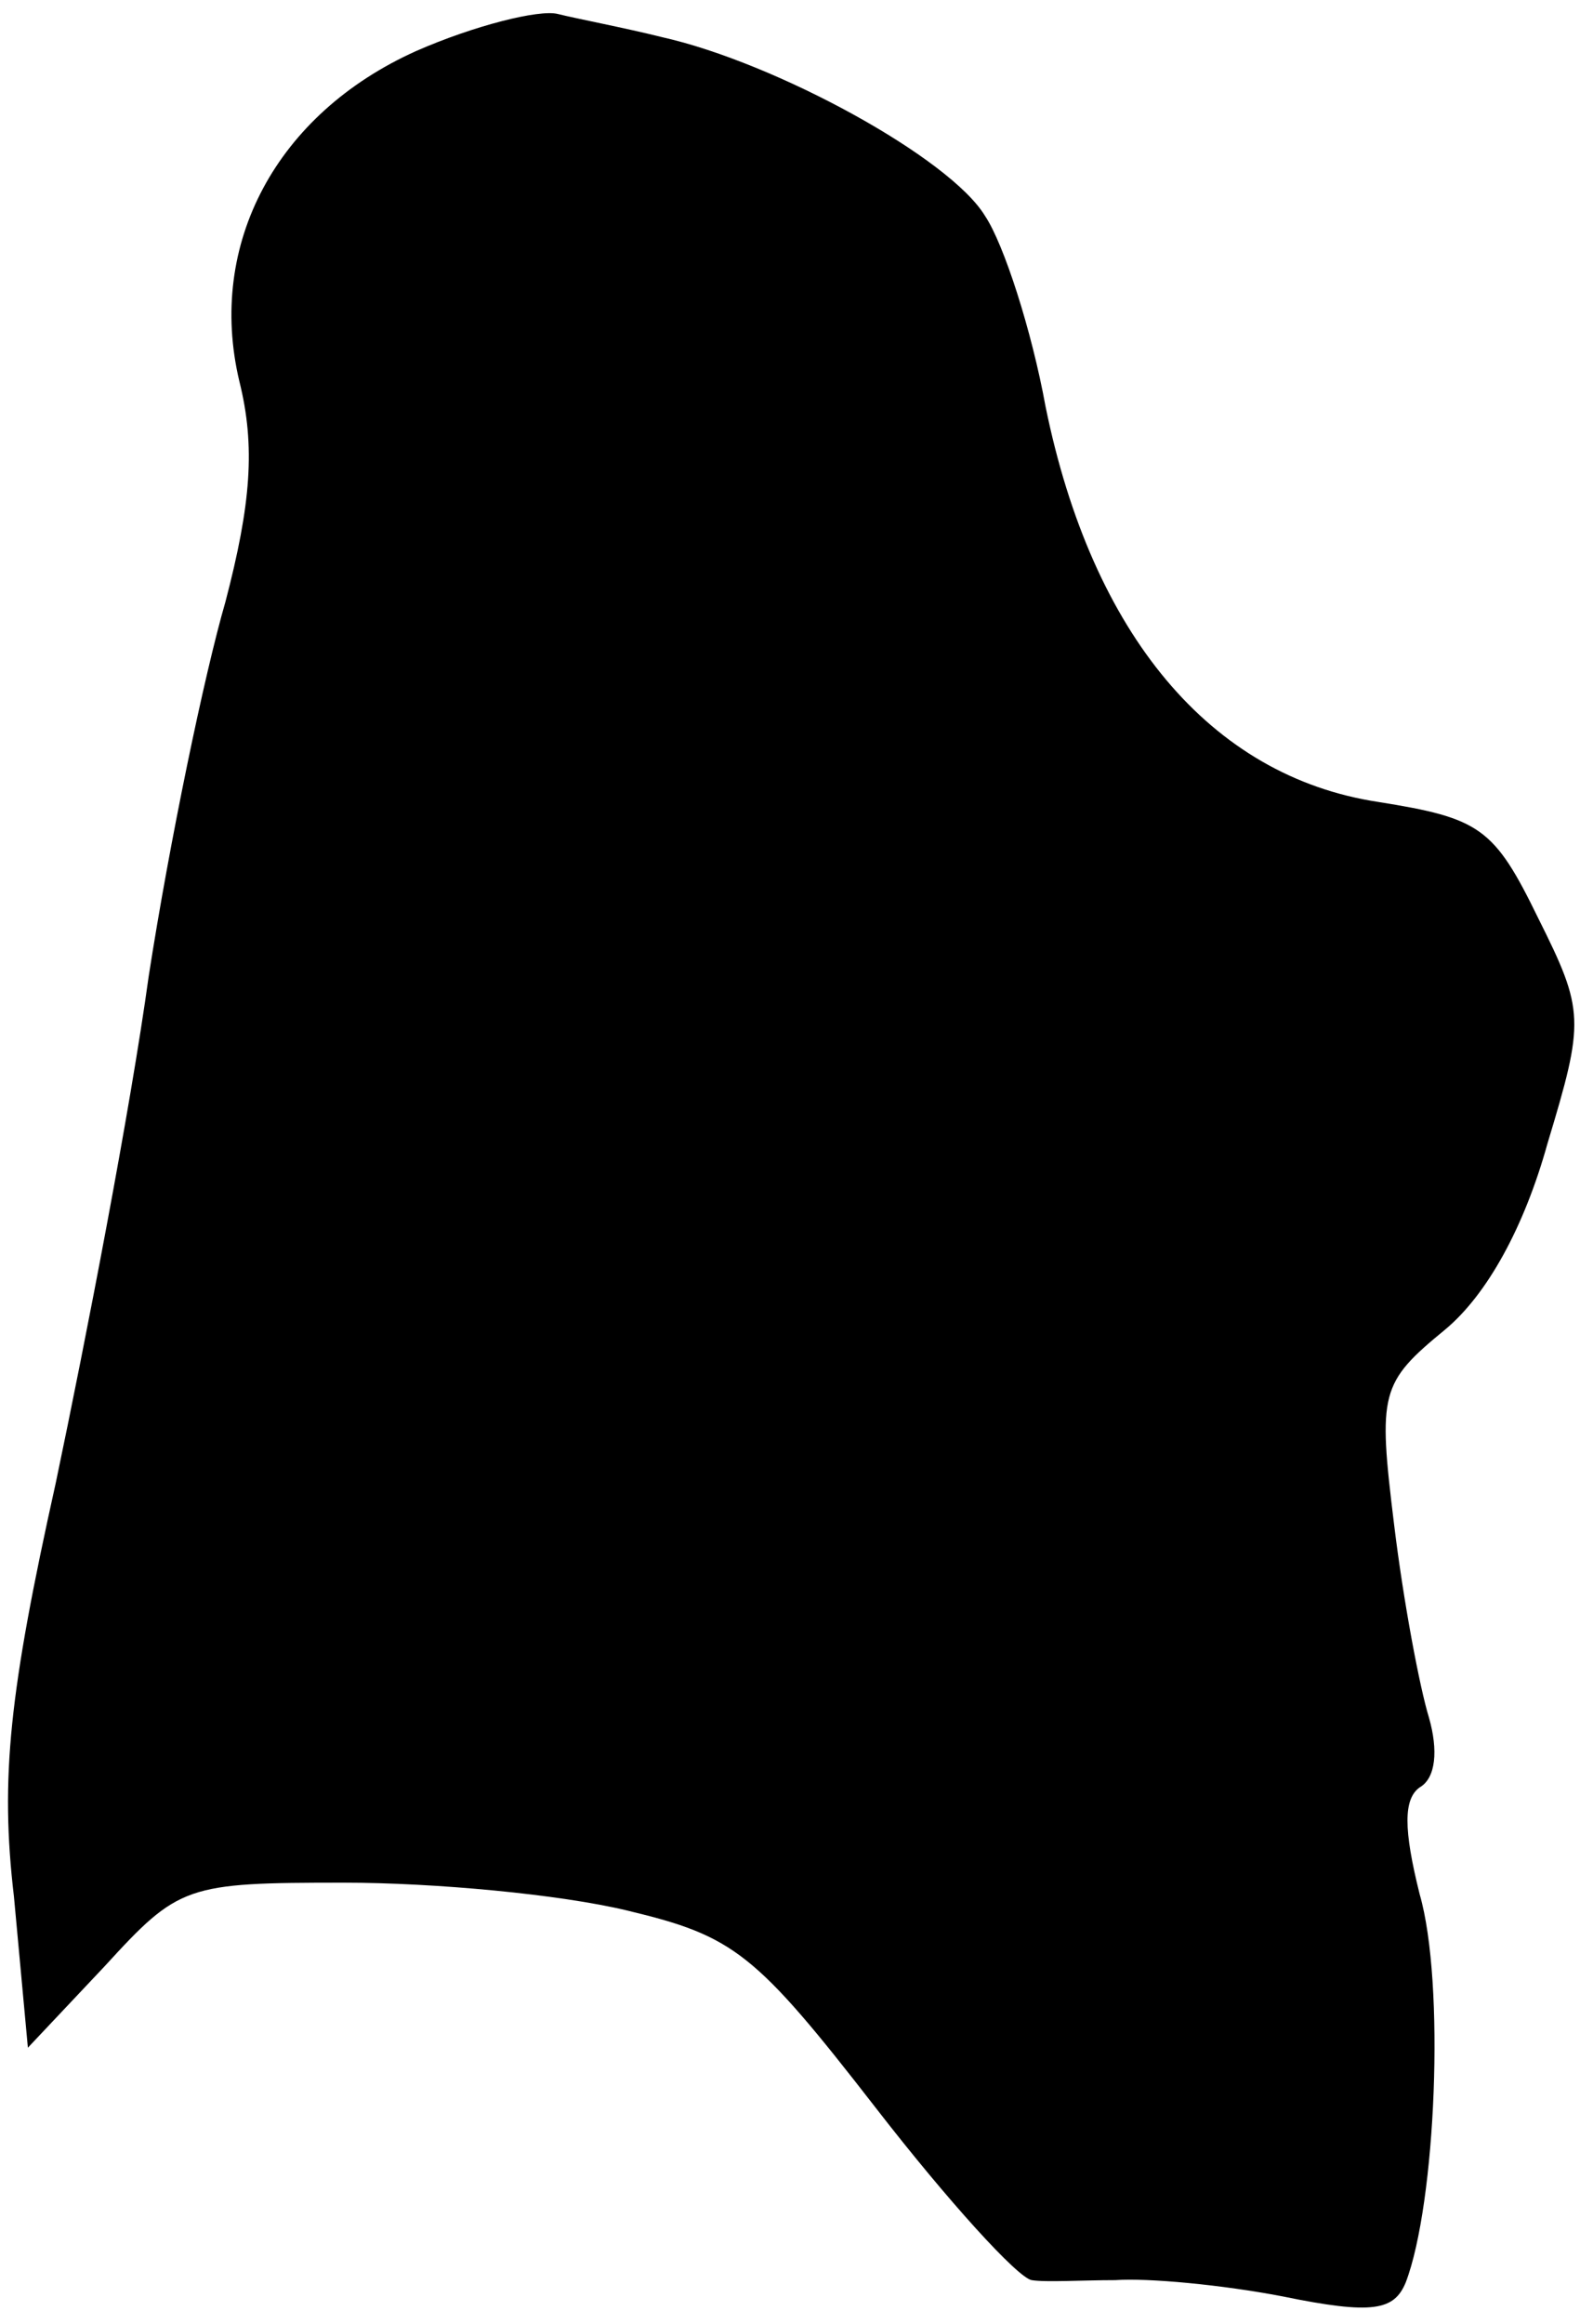 <?xml version="1.0" standalone="no"?>
<!DOCTYPE svg PUBLIC "-//W3C//DTD SVG 20010904//EN"
 "http://www.w3.org/TR/2001/REC-SVG-20010904/DTD/svg10.dtd">
<svg version="1.0" xmlns="http://www.w3.org/2000/svg"
 width="68pt" height="100pt" viewBox="0 0 68 100"
 preserveAspectRatio="xMidYMid meet">
<g transform="translate(0,100) scale(0.1,-0.1)"
fill="#000000" stroke="none">
<path fill="#000000" stroke="none" d="M179 978 c-60 -27 -90 -83 -76 -142 7
-28 5 -53 -6 -95 -9 -31 -24 -103 -33 -161 -8 -58 -27 -156 -40 -218 -20 -90
-24 -127 -18 -178 l6 -65 33 35 c32 35 35 36 103 36 39 0 93 -5 122 -12 46
-11 55 -18 107 -85 31 -40 61 -73 67 -74 6 -1 22 0 36 0 14 1 46 -2 72 -7 39
-8 48 -6 53 6 13 34 17 129 6 167 -7 28 -7 41 0 46 7 4 8 16 4 30 -4 13 -11
50 -15 83 -7 57 -6 61 22 84 18 15 34 44 44 80 16 53 16 57 -4 97 -19 39 -25
43 -69 50 -72 11 -123 72 -143 170 -6 33 -18 70 -26 82 -15 25 -90 66 -139 77
-16 4 -37 8 -45 10 -8 2 -36 -5 -61 -16z"/>
</g>
</svg>
